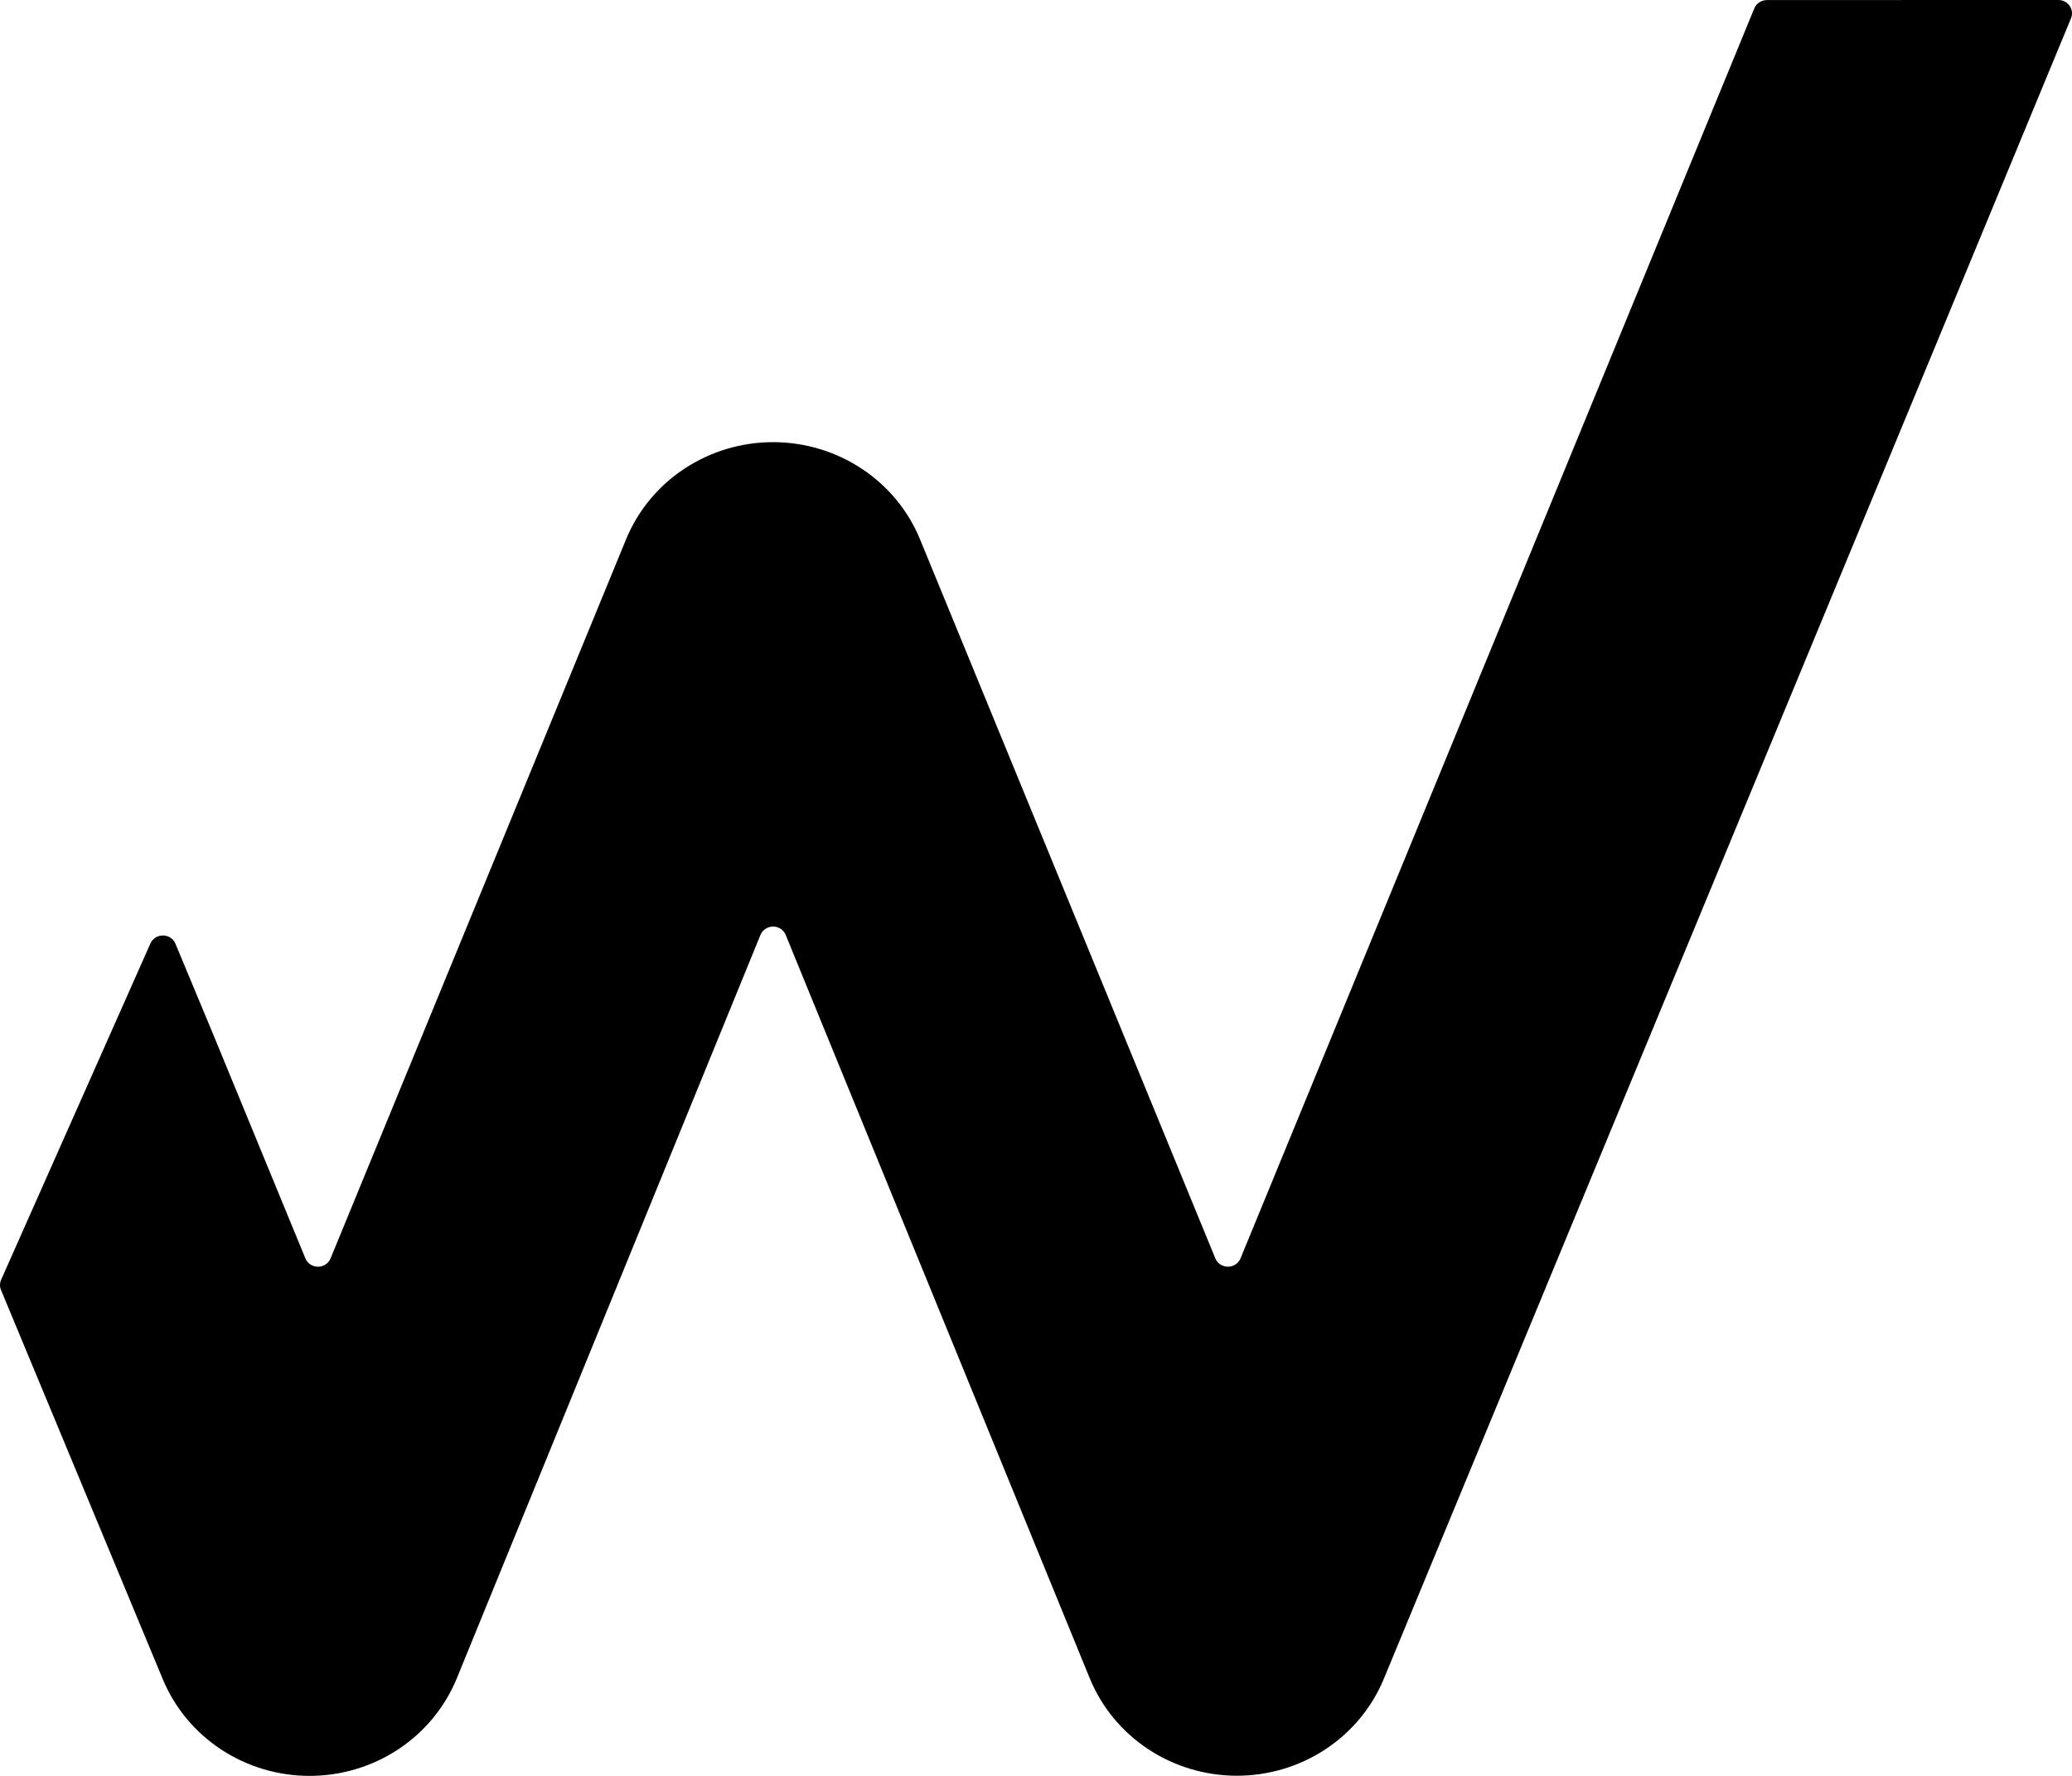<svg width="42" height="36" viewBox="0 0 42 36" fill="none" xmlns="http://www.w3.org/2000/svg">
<path d="M41.718 7.97925e-05C41.764 -0.001 41.809 0.009 41.85 0.03C41.891 0.05 41.926 0.081 41.952 0.118C41.978 0.155 41.994 0.199 41.999 0.244C42.003 0.288 41.996 0.334 41.978 0.375L28.049 34.036C27.808 34.617 27.395 35.114 26.864 35.463C26.332 35.813 25.706 35.998 25.065 35.997C24.425 35.995 23.799 35.807 23.269 35.455C22.739 35.103 22.329 34.605 22.09 34.023L15.927 18.954C15.907 18.903 15.872 18.86 15.826 18.83C15.78 18.799 15.726 18.783 15.671 18.783C15.615 18.783 15.561 18.799 15.516 18.83C15.47 18.86 15.435 18.903 15.414 18.954L9.261 34.019C9.023 34.602 8.613 35.102 8.083 35.455C7.553 35.808 6.927 35.998 6.285 36C5.644 36.002 5.017 35.816 4.484 35.466C3.952 35.116 3.538 34.618 3.298 34.036L0.022 26.154C0.008 26.121 0 26.086 0 26.05C0 26.014 0.008 25.978 0.022 25.945L2.277 20.865L3.048 19.128C3.069 19.079 3.105 19.038 3.15 19.008C3.195 18.979 3.248 18.964 3.302 18.964C3.356 18.964 3.409 18.979 3.454 19.008C3.499 19.038 3.534 19.079 3.555 19.128L4.277 20.86L6.19 25.509C6.21 25.559 6.245 25.602 6.291 25.632C6.337 25.662 6.39 25.678 6.445 25.678C6.5 25.678 6.554 25.662 6.6 25.632C6.645 25.602 6.681 25.559 6.701 25.509L12.691 10.932C12.93 10.351 13.341 9.852 13.872 9.502C14.403 9.151 15.029 8.963 15.67 8.963C16.311 8.963 16.937 9.151 17.468 9.502C17.999 9.852 18.41 10.351 18.649 10.932L24.635 25.509C24.655 25.559 24.691 25.602 24.736 25.632C24.782 25.662 24.836 25.678 24.891 25.678C24.946 25.678 24.999 25.662 25.045 25.632C25.09 25.602 25.126 25.559 25.146 25.509L35.56 0.17C35.58 0.12 35.616 0.078 35.661 0.048C35.707 0.018 35.76 0.002 35.815 0.001L41.718 7.97925e-05Z" fill="black"/>
</svg>
